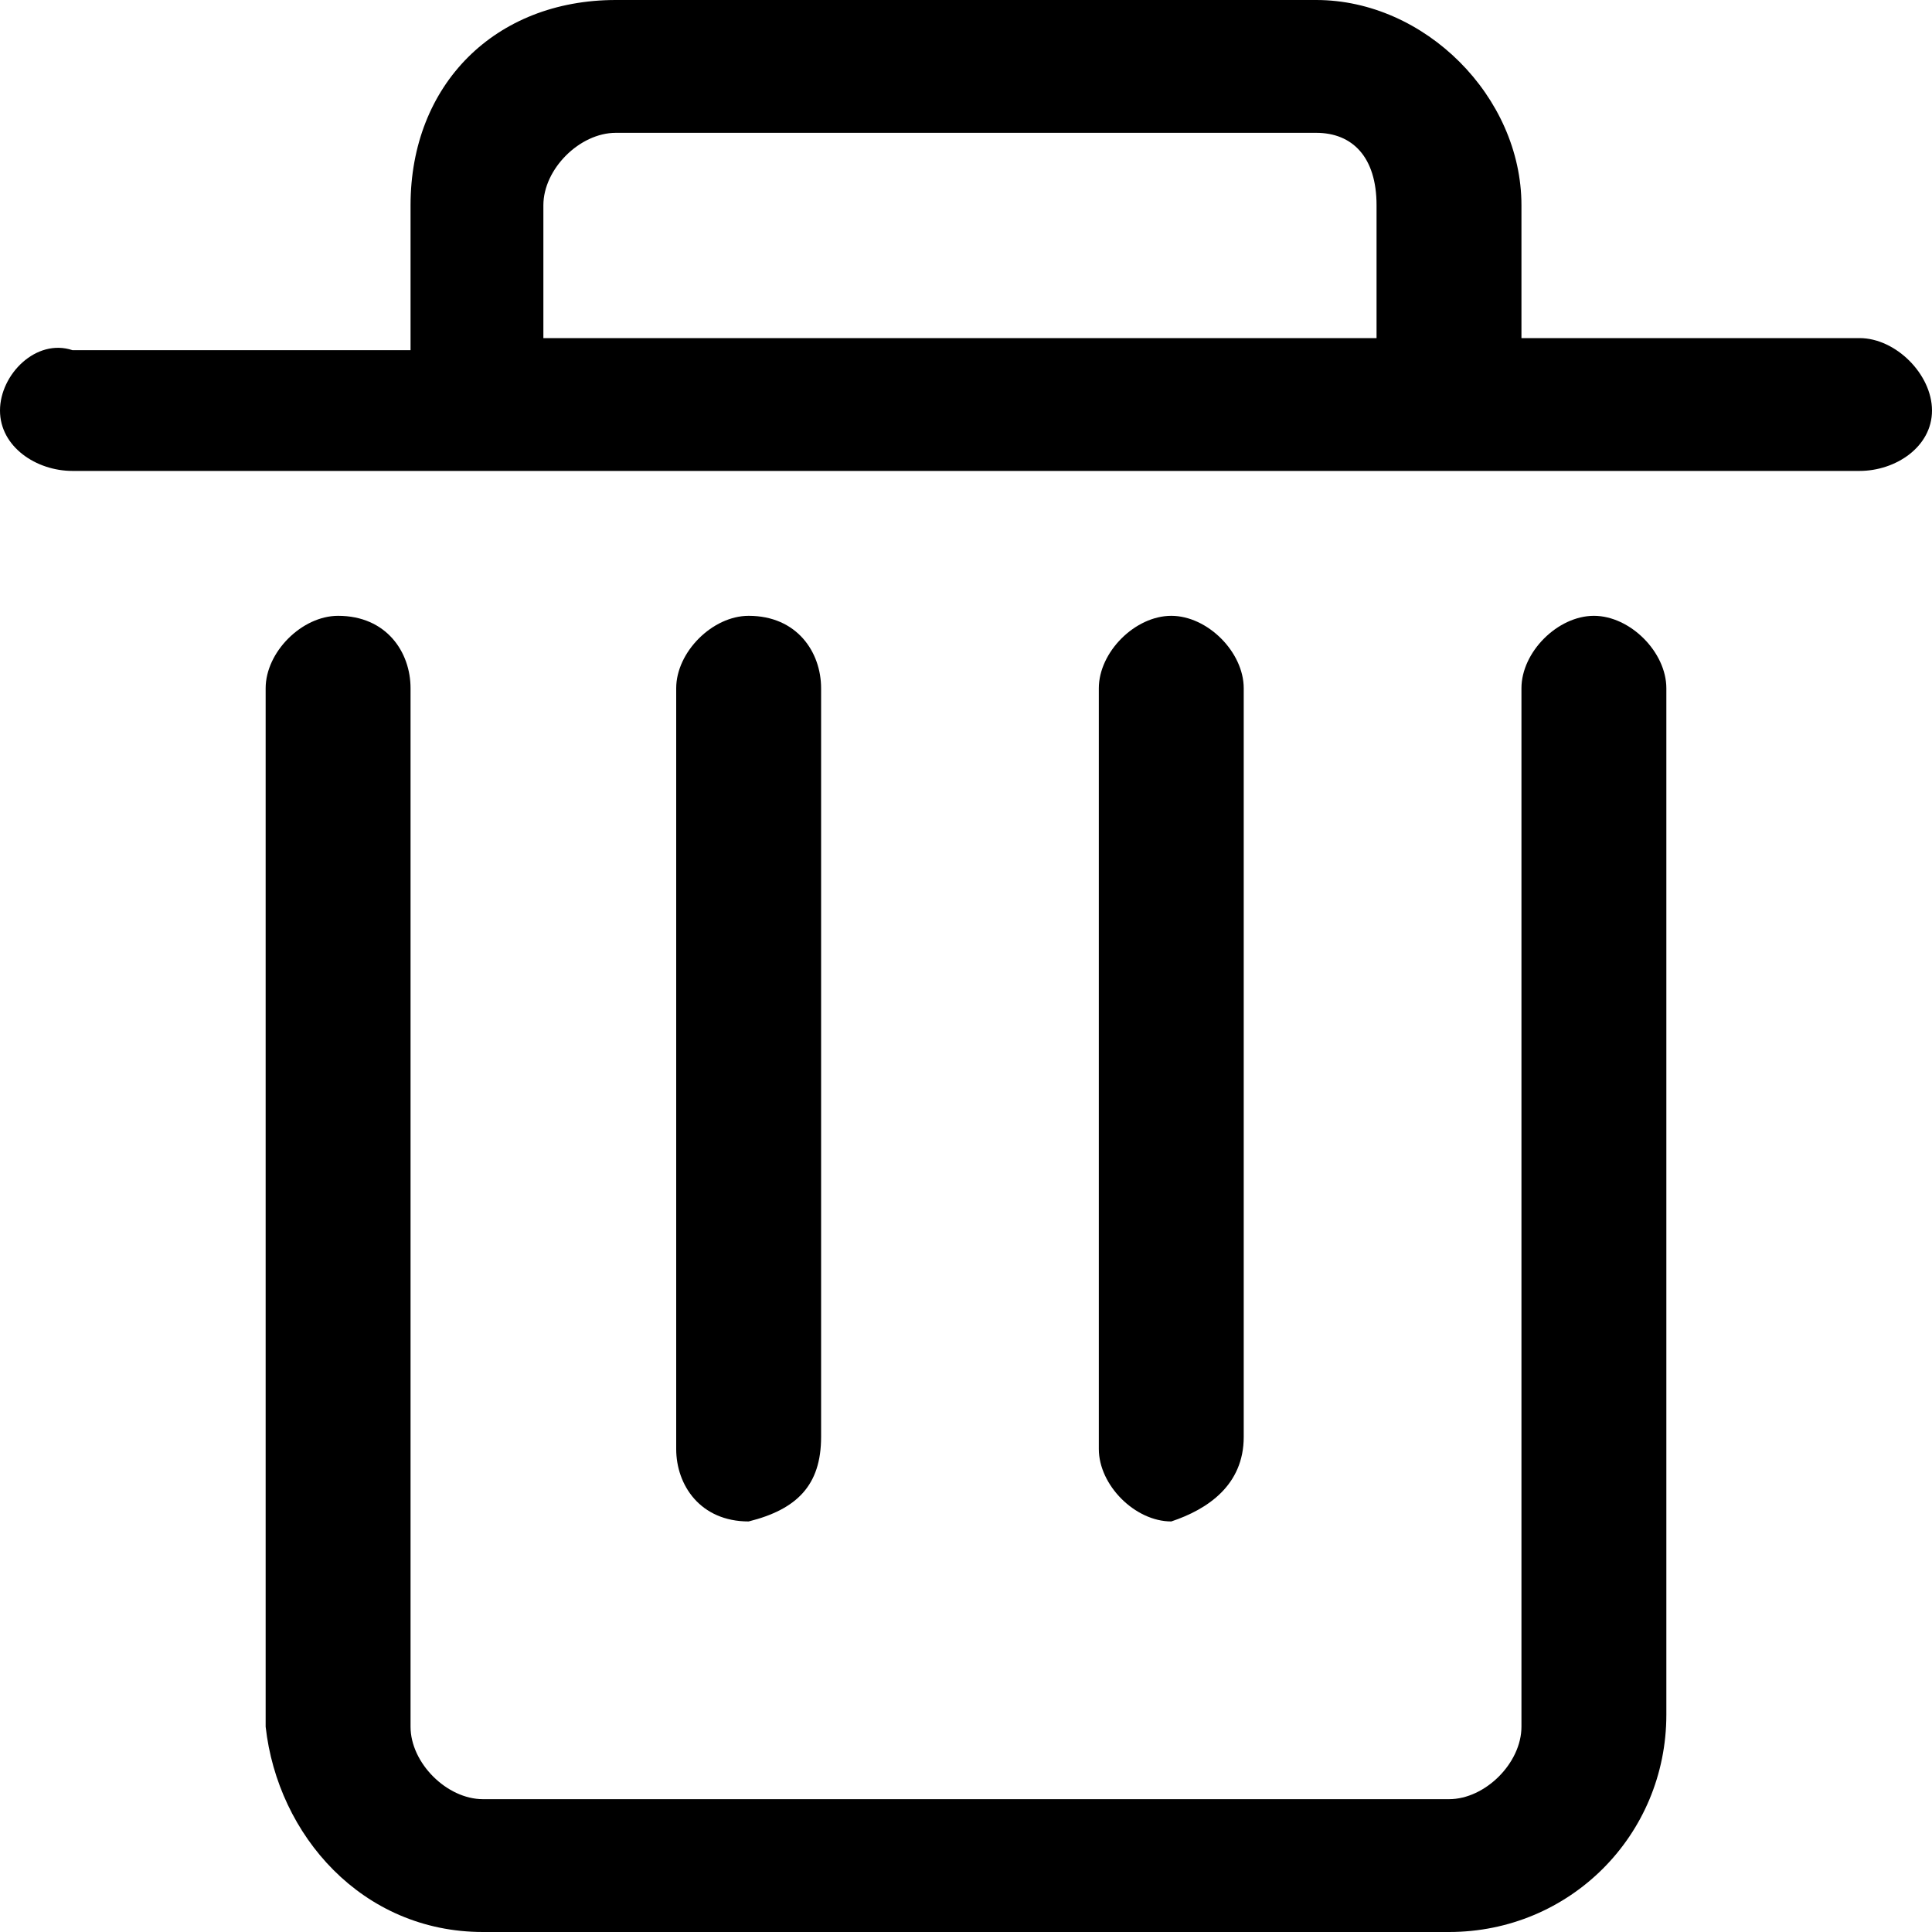 <svg class="icon"  viewBox="0 0 1024 1024" version="1.1" xmlns="http://www.w3.org/2000/svg"><path d="M844.8 326.4c-19.2 0-38.4 19.2-38.4 38.4v550.4c0 19.2-19.2 38.4-38.4 38.4H256c-19.2 0-38.4-19.2-38.4-38.4V364.8c0-19.2-12.8-38.4-38.4-38.4-19.2 0-38.4 19.2-38.4 38.4v550.4C147.2 972.8 192 1024 256 1024h512c64 0 115.2-51.2 115.2-115.2v-544c0-19.2-19.2-38.4-38.4-38.4zM435.2 761.6V364.8c0-19.2-12.8-38.4-38.4-38.4-19.2 0-38.4 19.2-38.4 38.4V768c0 19.2 12.8 38.4 38.4 38.4 25.6-6.4 38.4-19.2 38.4-44.8z m224 0V364.8c0-19.2-19.2-38.4-38.4-38.4s-38.4 19.2-38.4 38.4V768c0 19.2 19.2 38.4 38.4 38.4 19.2-6.4 38.4-19.2 38.4-44.8zM985.6 179.2h-179.2V108.8c0-57.6-51.2-108.8-108.8-108.8H326.4c-64 0-108.8 44.8-108.8 108.8v76.8H38.4c-19.2-6.4-38.4 12.8-38.4 32s19.2 32 38.4 32h947.2c19.2 0 38.4-12.8 38.4-32s-19.2-38.4-38.4-38.4z m-256 0H288V108.8c0-19.2 19.2-38.4 38.4-38.4h371.2c19.2 0 32 12.8 32 38.4v70.4z"  /></svg>
